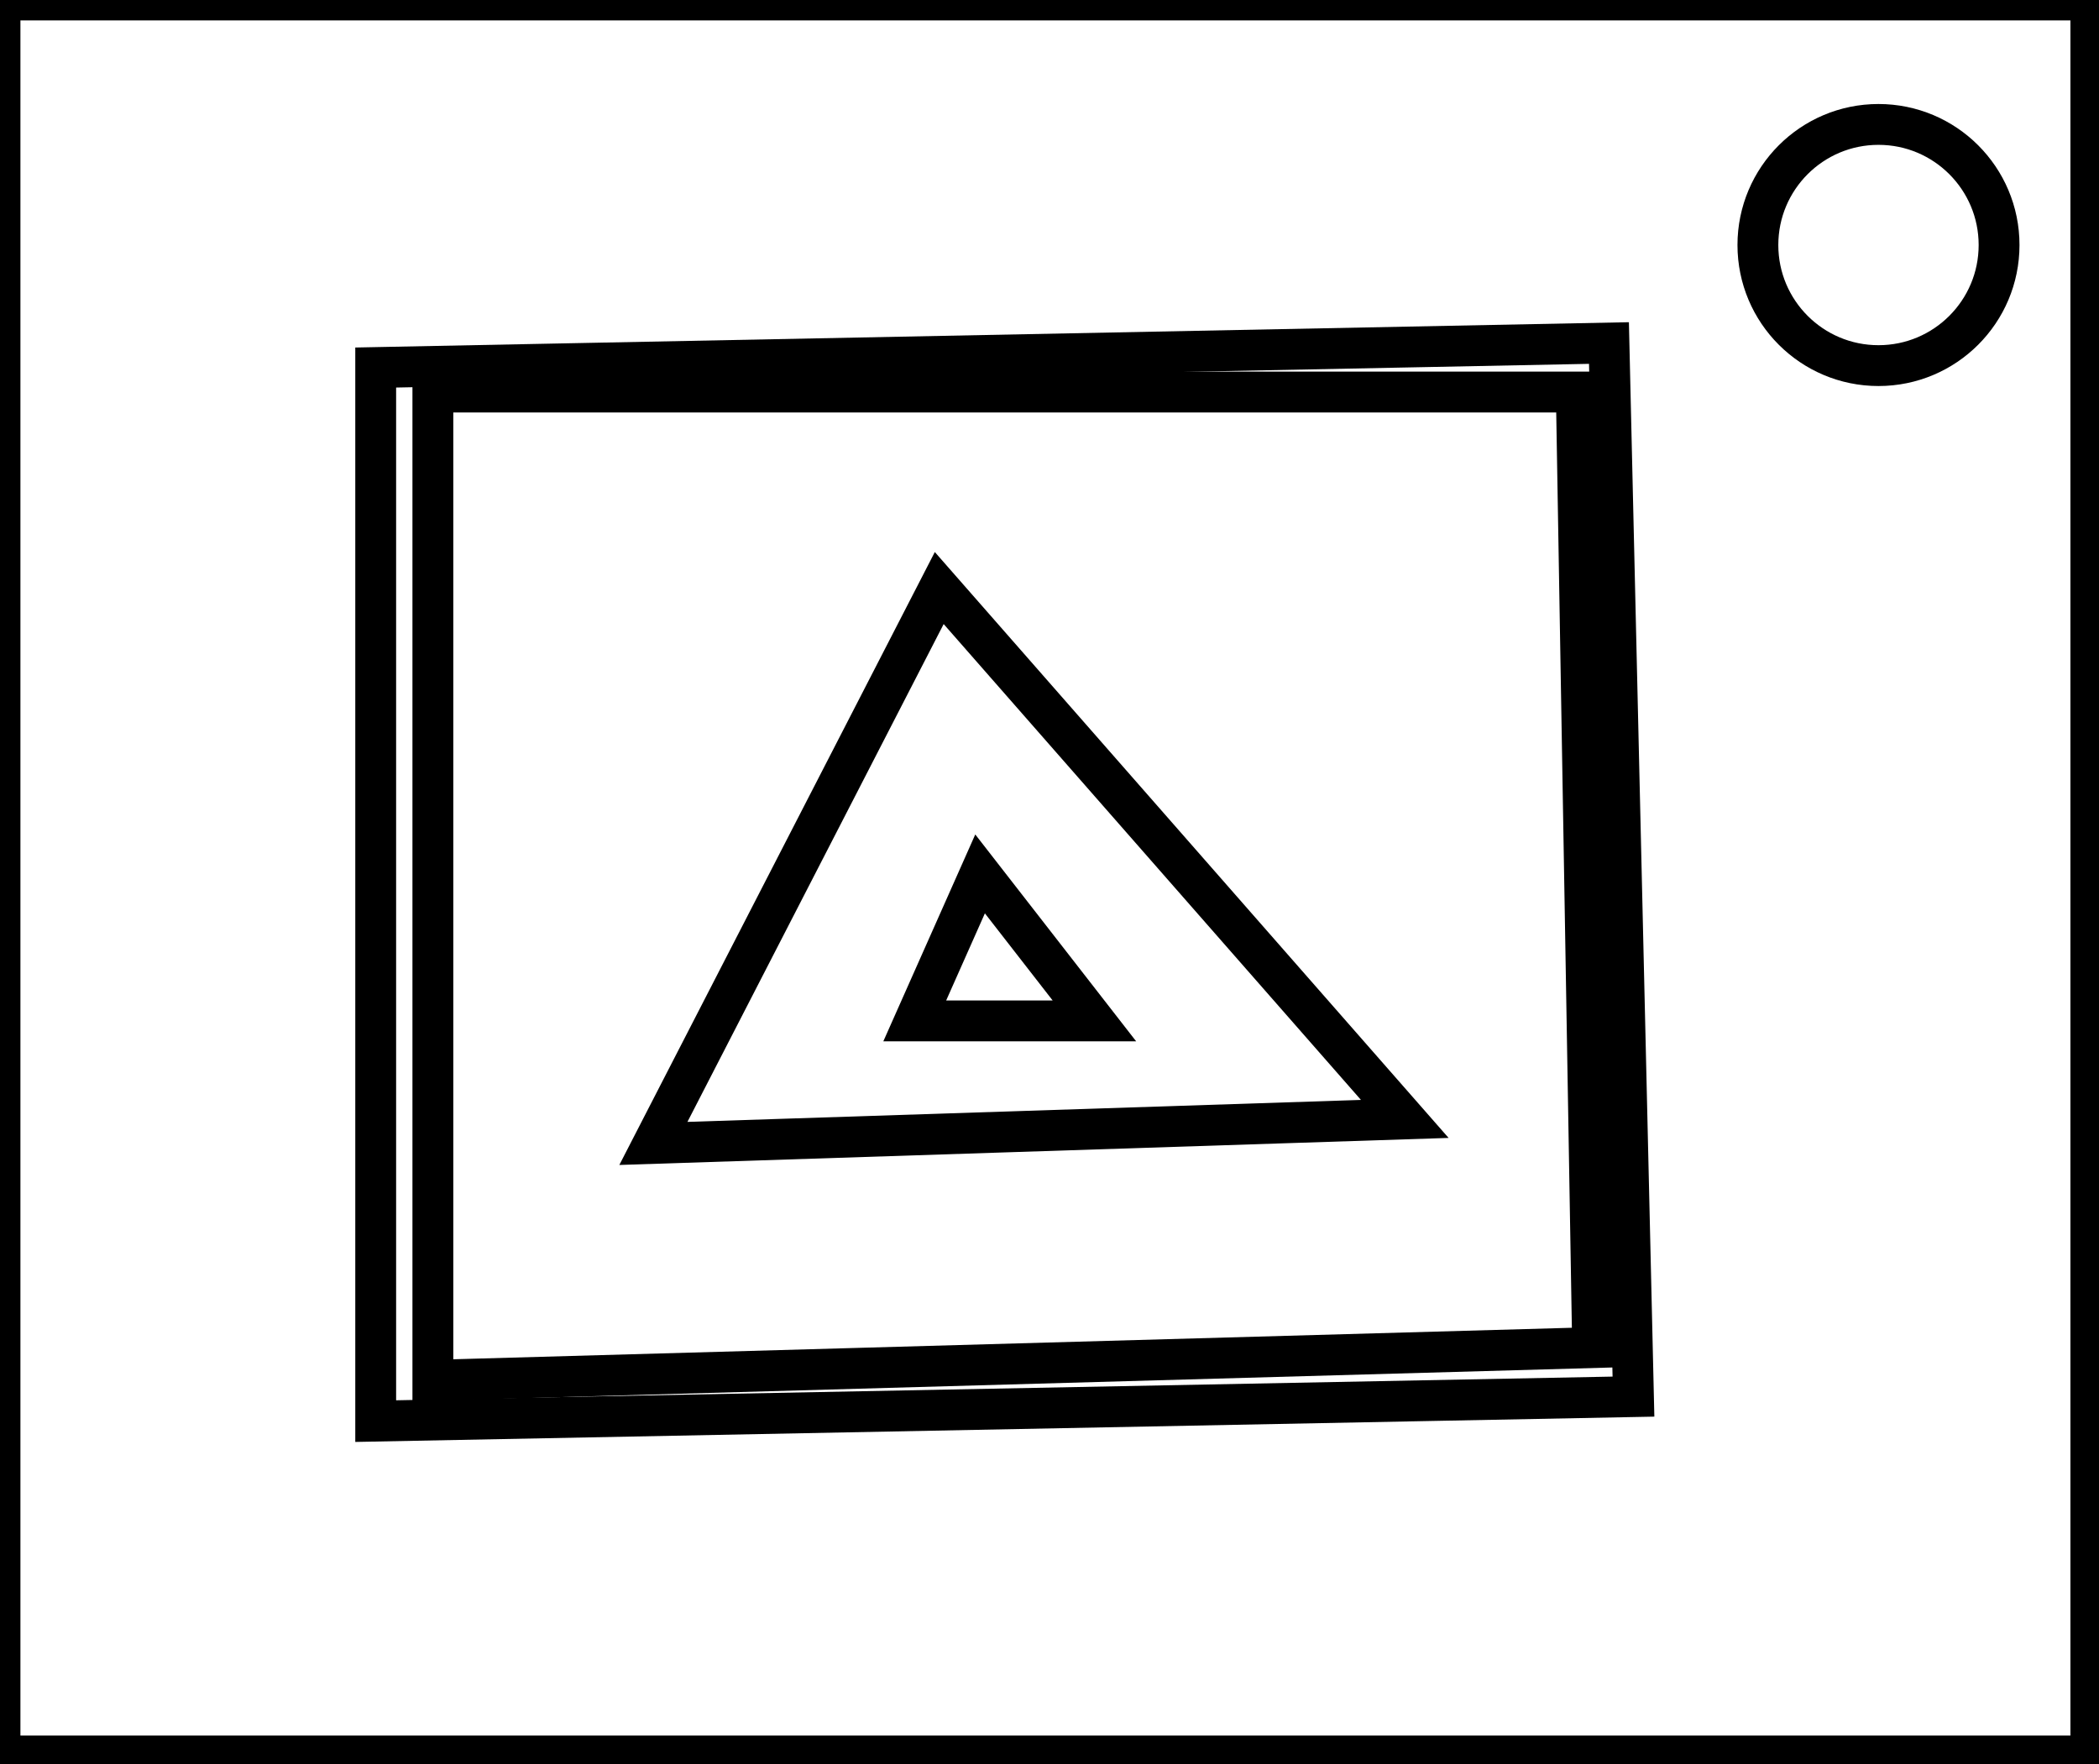 <?xml version="1.0" encoding="utf-8" ?>
<svg baseProfile="full" height="216" version="1.1" width="257" xmlns="http://www.w3.org/2000/svg" xmlns:ev="http://www.w3.org/2001/xml-events" xmlns:xlink="http://www.w3.org/1999/xlink"><defs /><rect fill="white" height="216" width="257" x="0" y="0" /><path d="M 120,107 L 112,125 L 134,125 Z" fill="none" stroke="black" stroke-width="5" /><path d="M 80,140 L 172,137 L 115,72 Z" fill="none" stroke="black" stroke-width="5" /><path d="M 53,48 L 53,169 L 195,165 L 193,48 Z" fill="none" stroke="black" stroke-width="5" /><path d="M 46,45 L 197,42 L 200,171 L 46,174 Z" fill="none" stroke="black" stroke-width="5" /><circle cx="230.0" cy="30.0" fill="none" r="14.765" stroke="black" stroke-width="5" /><path d="M 0,0 L 0,215 L 256,215 L 256,0 Z" fill="none" stroke="black" stroke-width="5" /></svg>